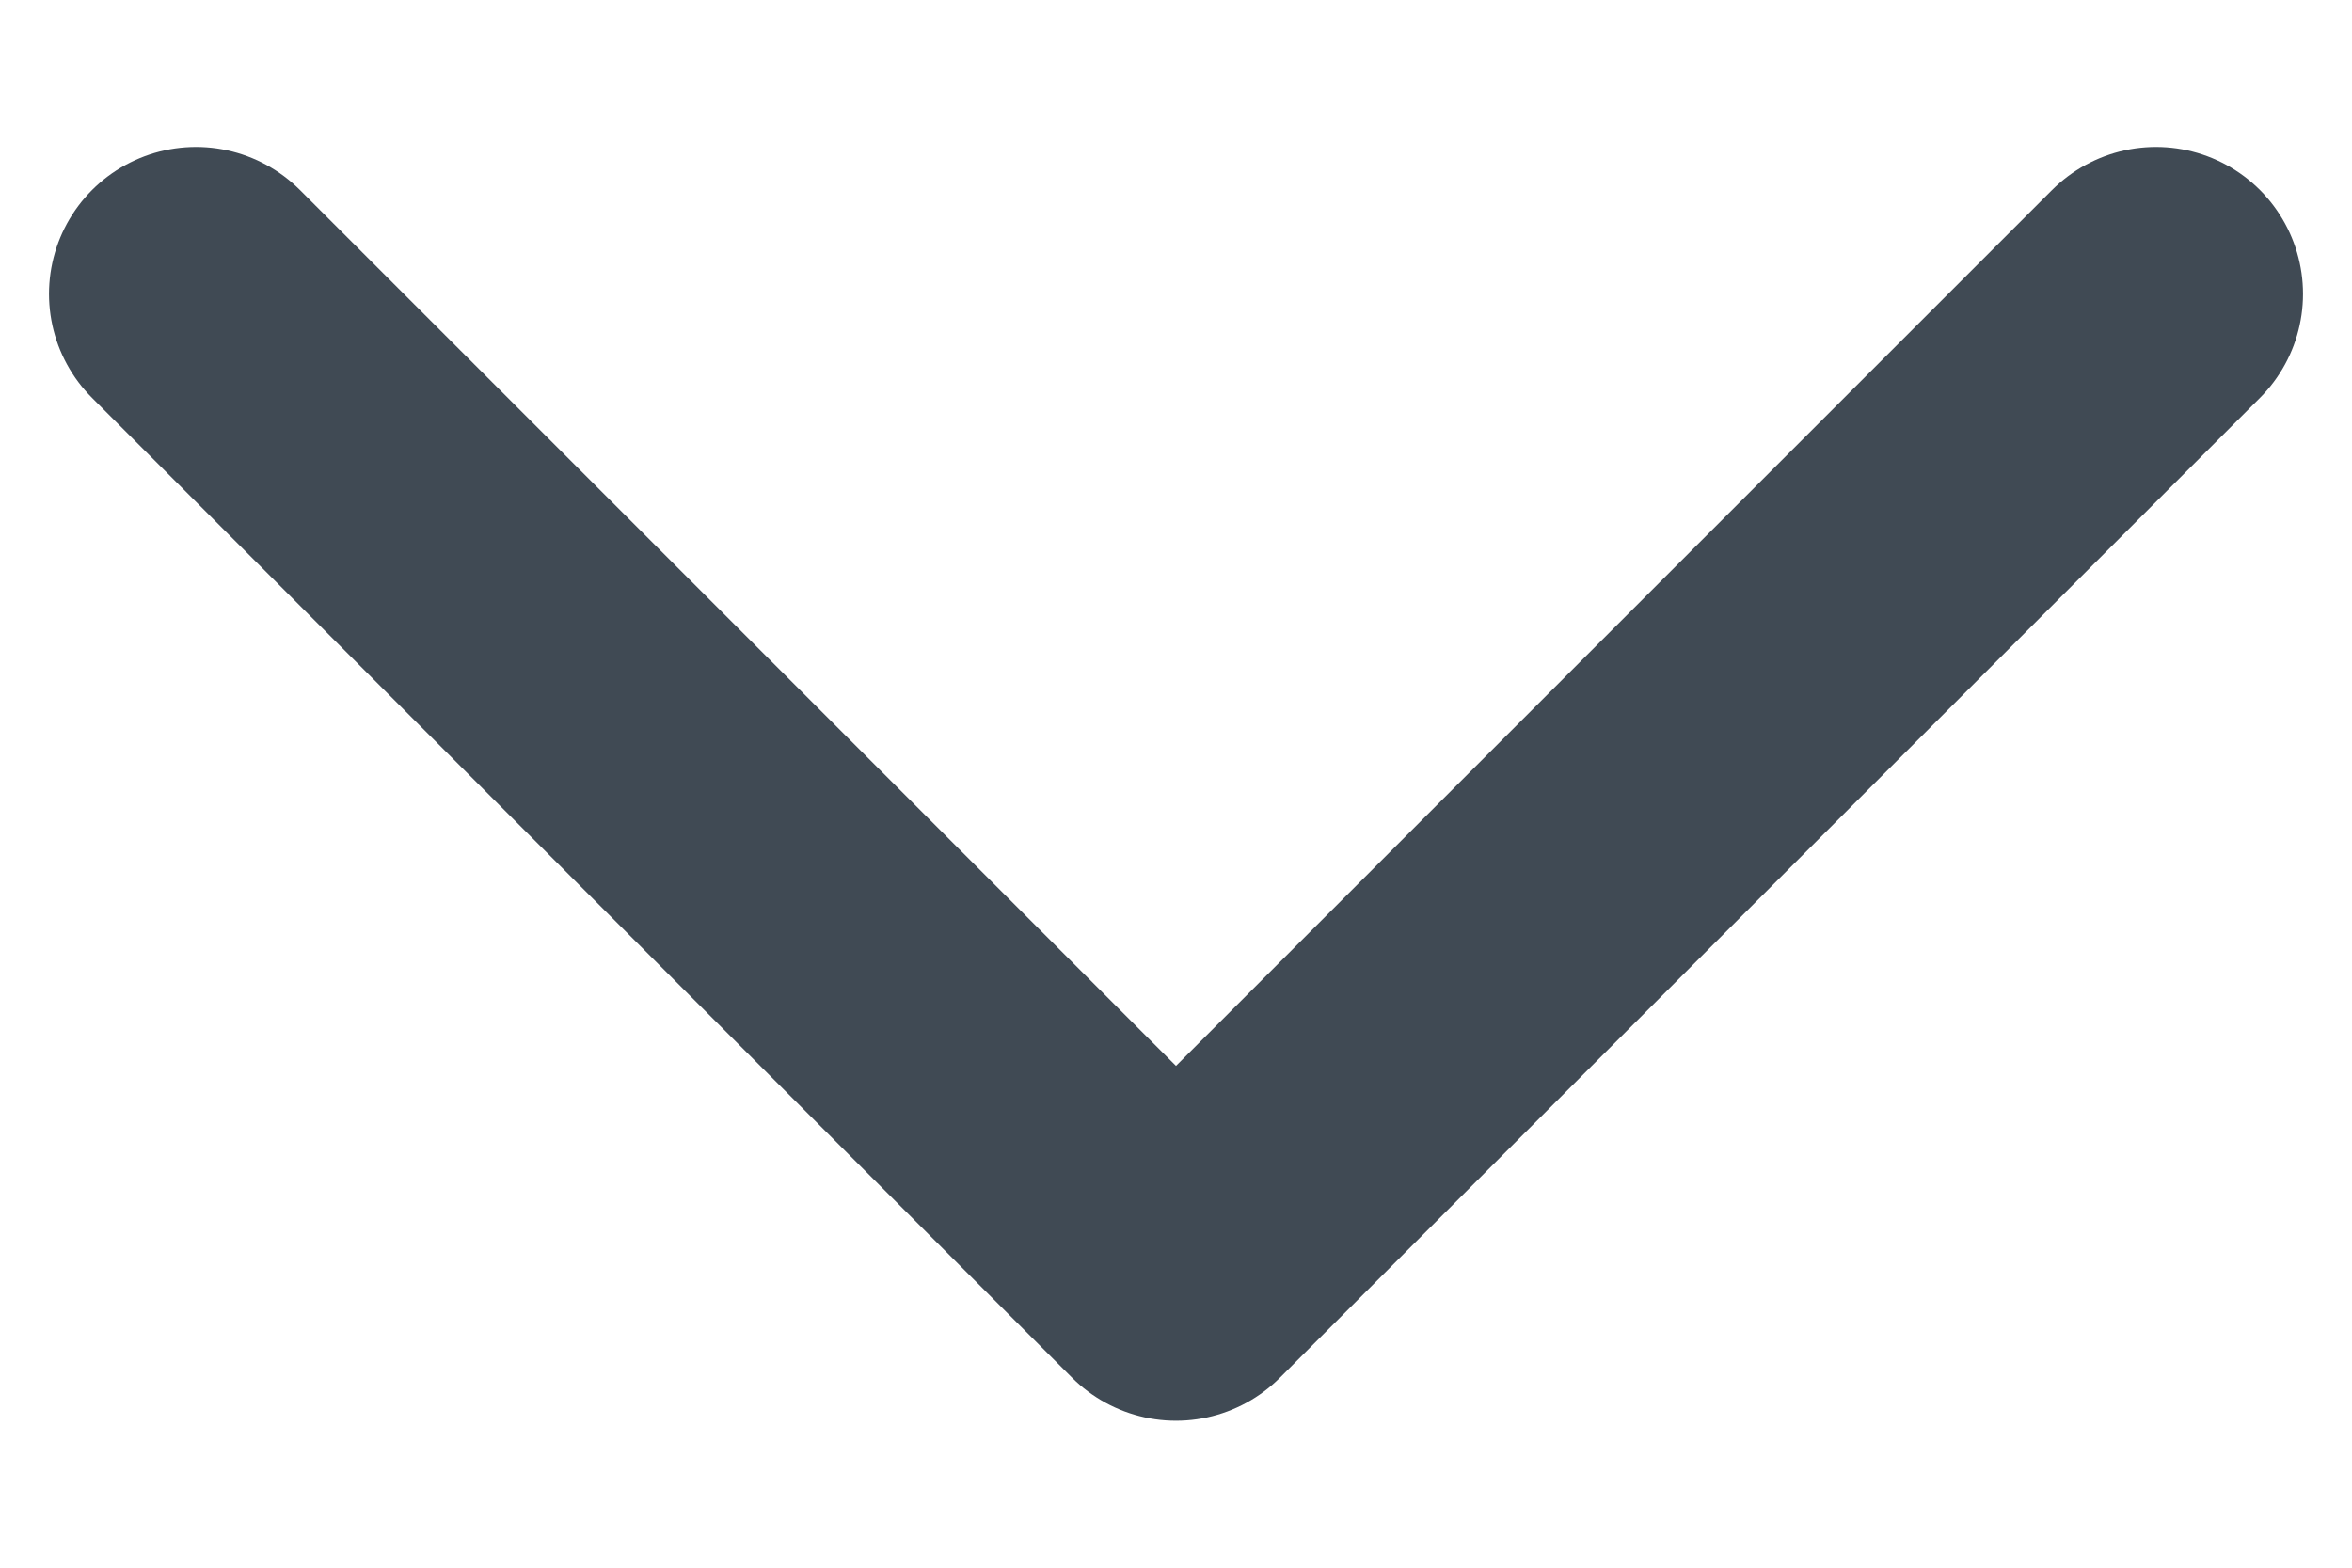 <svg width="12" height="8" viewBox="0 0 12 8" fill="none" xmlns="http://www.w3.org/2000/svg">
<path d="M1 1.5L6 6.5L11 1.5" stroke="#404A54" stroke-width="1.5" stroke-linecap="round" stroke-linejoin="round"/>
</svg>

